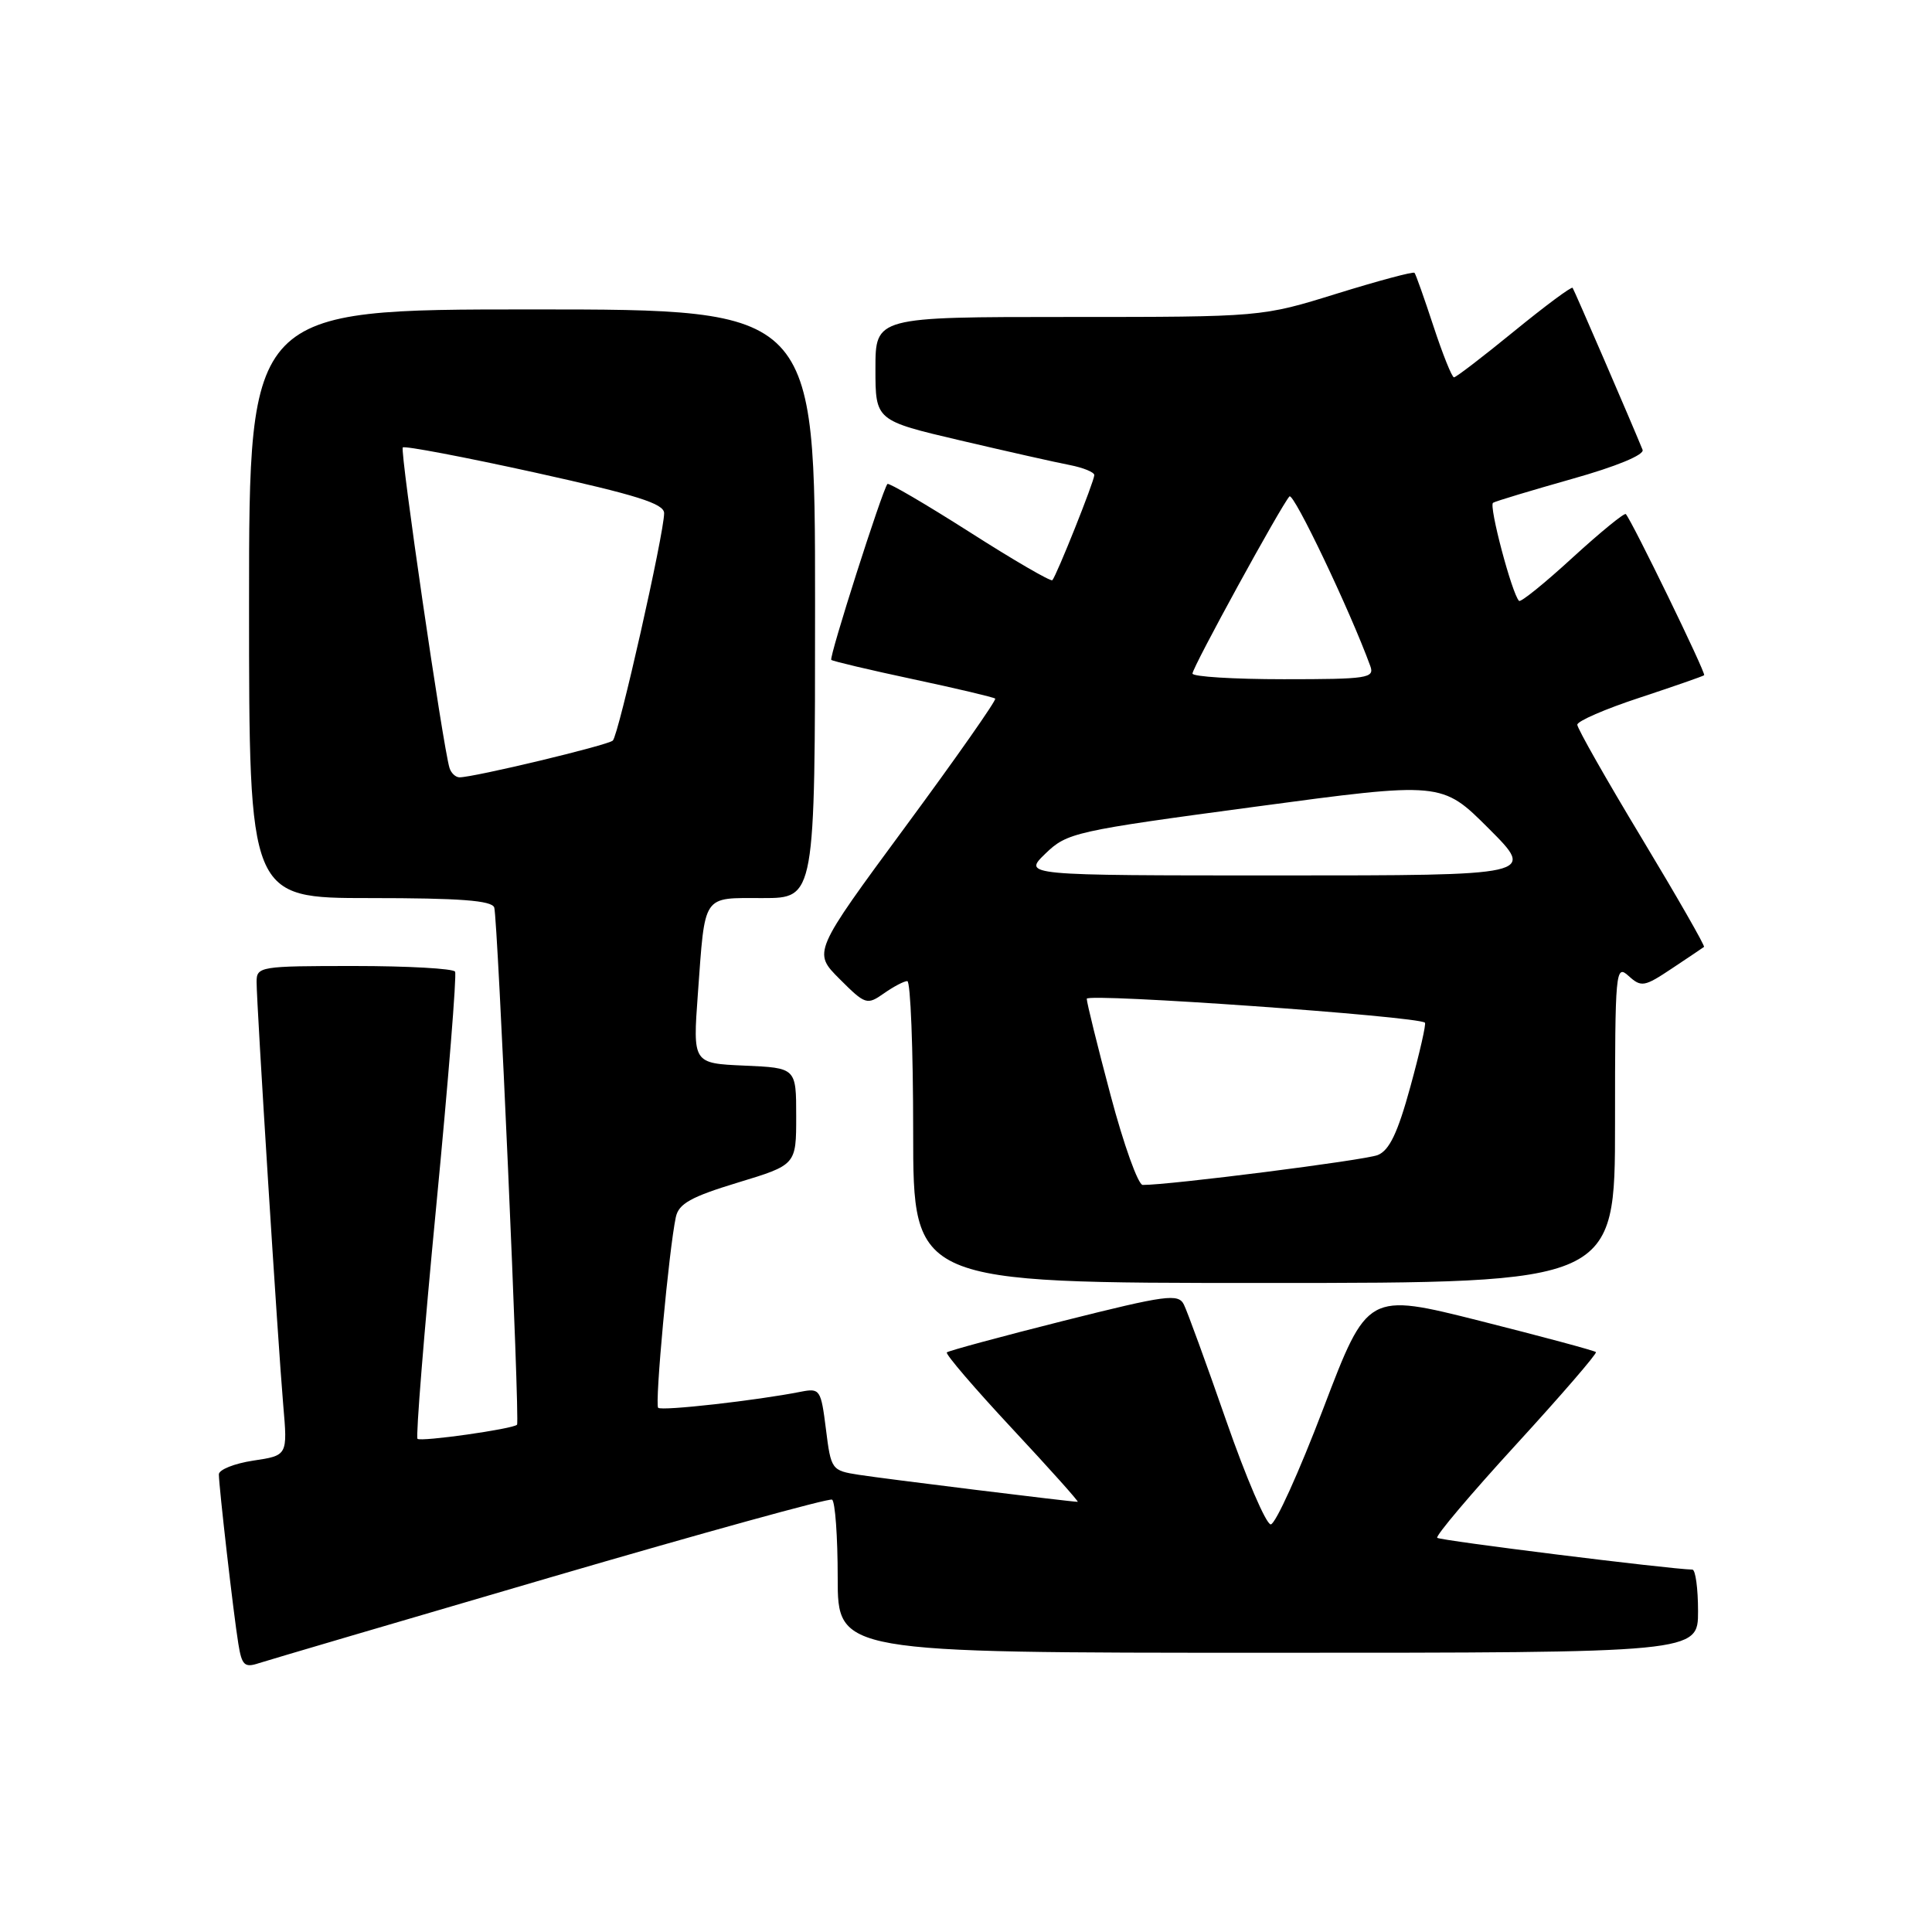 <?xml version="1.0" encoding="UTF-8" standalone="no"?>
<!DOCTYPE svg PUBLIC "-//W3C//DTD SVG 1.1//EN" "http://www.w3.org/Graphics/SVG/1.1/DTD/svg11.dtd" >
<svg xmlns="http://www.w3.org/2000/svg" xmlns:xlink="http://www.w3.org/1999/xlink" version="1.1" viewBox="0 0 256 256">
 <g >
 <path fill="currentColor"
d=" M 73.00 208.99 C 93.08 203.12 109.84 198.49 110.25 198.71 C 110.66 198.94 111.00 203.59 111.00 209.06 C 111.00 219.00 111.00 219.00 168.00 219.00 C 225.00 219.00 225.00 219.00 225.00 213.50 C 225.00 210.47 224.66 207.99 224.25 207.98 C 221.22 207.92 190.80 204.13 190.44 203.77 C 190.19 203.52 194.89 197.96 200.89 191.41 C 206.89 184.86 211.65 179.34 211.47 179.16 C 211.29 178.97 204.41 177.12 196.17 175.04 C 181.20 171.27 181.20 171.27 175.35 186.62 C 172.13 195.07 169.00 201.98 168.38 201.99 C 167.77 201.99 165.11 195.81 162.48 188.25 C 159.85 180.69 157.32 173.76 156.87 172.86 C 156.13 171.38 154.56 171.59 140.95 175.01 C 132.65 177.10 125.68 178.99 125.46 179.20 C 125.25 179.42 129.14 183.96 134.12 189.30 C 139.09 194.63 143.00 199.00 142.80 199.00 C 141.91 199.00 117.11 195.94 113.81 195.42 C 110.19 194.86 110.11 194.75 109.44 189.37 C 108.78 184.12 108.65 183.92 106.13 184.41 C 100.29 185.57 87.66 186.99 87.21 186.54 C 86.74 186.07 88.64 165.53 89.55 161.28 C 89.93 159.49 91.55 158.59 97.76 156.70 C 105.50 154.35 105.50 154.35 105.50 147.92 C 105.50 141.50 105.50 141.50 98.65 141.20 C 91.80 140.90 91.80 140.90 92.47 131.70 C 93.45 118.30 92.98 119.00 101.07 119.00 C 108.00 119.00 108.00 119.00 108.00 80.00 C 108.00 41.00 108.00 41.00 70.50 41.00 C 33.00 41.00 33.00 41.00 33.00 80.00 C 33.00 119.00 33.00 119.00 49.03 119.00 C 60.96 119.00 65.17 119.32 65.49 120.25 C 65.95 121.64 68.90 188.33 68.51 188.78 C 68.03 189.34 55.74 191.08 55.32 190.65 C 55.08 190.41 56.19 176.55 57.80 159.86 C 59.41 143.16 60.53 129.16 60.30 128.75 C 60.07 128.34 54.06 128.00 46.94 128.00 C 34.44 128.00 34.00 128.07 34.00 130.11 C 34.00 133.11 36.84 178.19 37.53 186.18 C 38.11 192.86 38.11 192.86 33.55 193.54 C 31.05 193.92 29.00 194.74 29.00 195.36 C 29.01 196.99 30.94 213.89 31.58 217.80 C 32.04 220.67 32.40 221.01 34.30 220.38 C 35.51 219.99 52.92 214.86 73.00 208.99 Z  M 214.00 148.85 C 214.00 128.53 214.07 127.75 215.80 129.32 C 217.48 130.84 217.88 130.77 221.55 128.32 C 223.72 126.88 225.63 125.59 225.79 125.47 C 225.95 125.35 222.24 118.87 217.54 111.07 C 212.84 103.28 209.00 96.51 209.00 96.03 C 209.00 95.55 212.71 93.94 217.25 92.45 C 221.79 90.95 225.64 89.61 225.81 89.47 C 226.09 89.24 216.26 69.04 215.43 68.12 C 215.24 67.92 212.07 70.51 208.38 73.88 C 204.70 77.26 201.51 79.84 201.28 79.62 C 200.34 78.68 197.24 66.97 197.84 66.62 C 198.20 66.40 202.91 64.99 208.30 63.46 C 214.18 61.81 217.92 60.26 217.65 59.60 C 216.17 55.96 208.60 38.44 208.38 38.14 C 208.23 37.94 204.75 40.53 200.63 43.89 C 196.52 47.25 192.93 50.00 192.66 50.00 C 192.39 50.00 191.17 46.96 189.95 43.25 C 188.73 39.54 187.60 36.34 187.43 36.15 C 187.27 35.96 182.65 37.20 177.16 38.90 C 167.19 42.00 167.19 42.00 141.59 42.00 C 116.00 42.00 116.00 42.00 116.00 48.86 C 116.00 55.72 116.00 55.72 127.25 58.36 C 133.44 59.81 139.96 61.28 141.75 61.62 C 143.54 61.97 145.00 62.57 145.00 62.95 C 145.00 63.76 139.99 76.30 139.44 76.88 C 139.24 77.09 134.31 74.23 128.49 70.51 C 122.66 66.80 117.76 63.93 117.59 64.13 C 116.91 64.93 109.81 87.15 110.15 87.44 C 110.34 87.61 115.22 88.77 121.00 90.00 C 126.78 91.23 131.67 92.39 131.87 92.57 C 132.07 92.75 126.72 100.39 119.97 109.54 C 107.71 126.18 107.71 126.18 111.25 129.72 C 114.66 133.13 114.88 133.20 117.12 131.63 C 118.40 130.73 119.79 130.00 120.22 130.00 C 120.65 130.00 121.00 139.00 121.00 150.00 C 121.00 170.00 121.00 170.00 167.50 170.00 C 214.00 170.00 214.00 170.00 214.00 148.85 Z  M 59.56 101.75 C 58.68 98.87 52.97 59.69 53.37 59.29 C 53.61 59.05 61.50 60.55 70.91 62.62 C 84.38 65.60 88.00 66.73 88.00 68.00 C 88.00 70.67 81.96 97.45 81.20 98.13 C 80.52 98.76 62.80 103.00 60.89 103.00 C 60.37 103.00 59.77 102.44 59.56 101.75 Z  M 147.16 145.13 C 145.42 138.60 144.00 132.84 144.00 132.34 C 144.00 131.56 187.89 134.66 188.81 135.51 C 188.99 135.66 188.12 139.49 186.88 144.00 C 185.21 150.10 184.10 152.43 182.56 153.05 C 180.84 153.74 154.90 157.04 151.41 157.01 C 150.81 157.00 148.89 151.66 147.16 145.13 Z  M 138.52 113.11 C 141.40 110.33 142.35 110.11 166.28 106.90 C 191.05 103.57 191.05 103.57 197.27 109.79 C 203.48 116.00 203.48 116.00 169.51 116.00 C 135.54 116.00 135.54 116.00 138.52 113.11 Z  M 158.01 89.25 C 158.01 88.42 169.79 66.92 170.86 65.78 C 171.40 65.20 178.89 80.90 181.57 88.25 C 182.16 89.86 181.21 90.00 170.11 90.00 C 163.45 90.00 158.00 89.66 158.01 89.25 Z "/>
</g>
</svg>